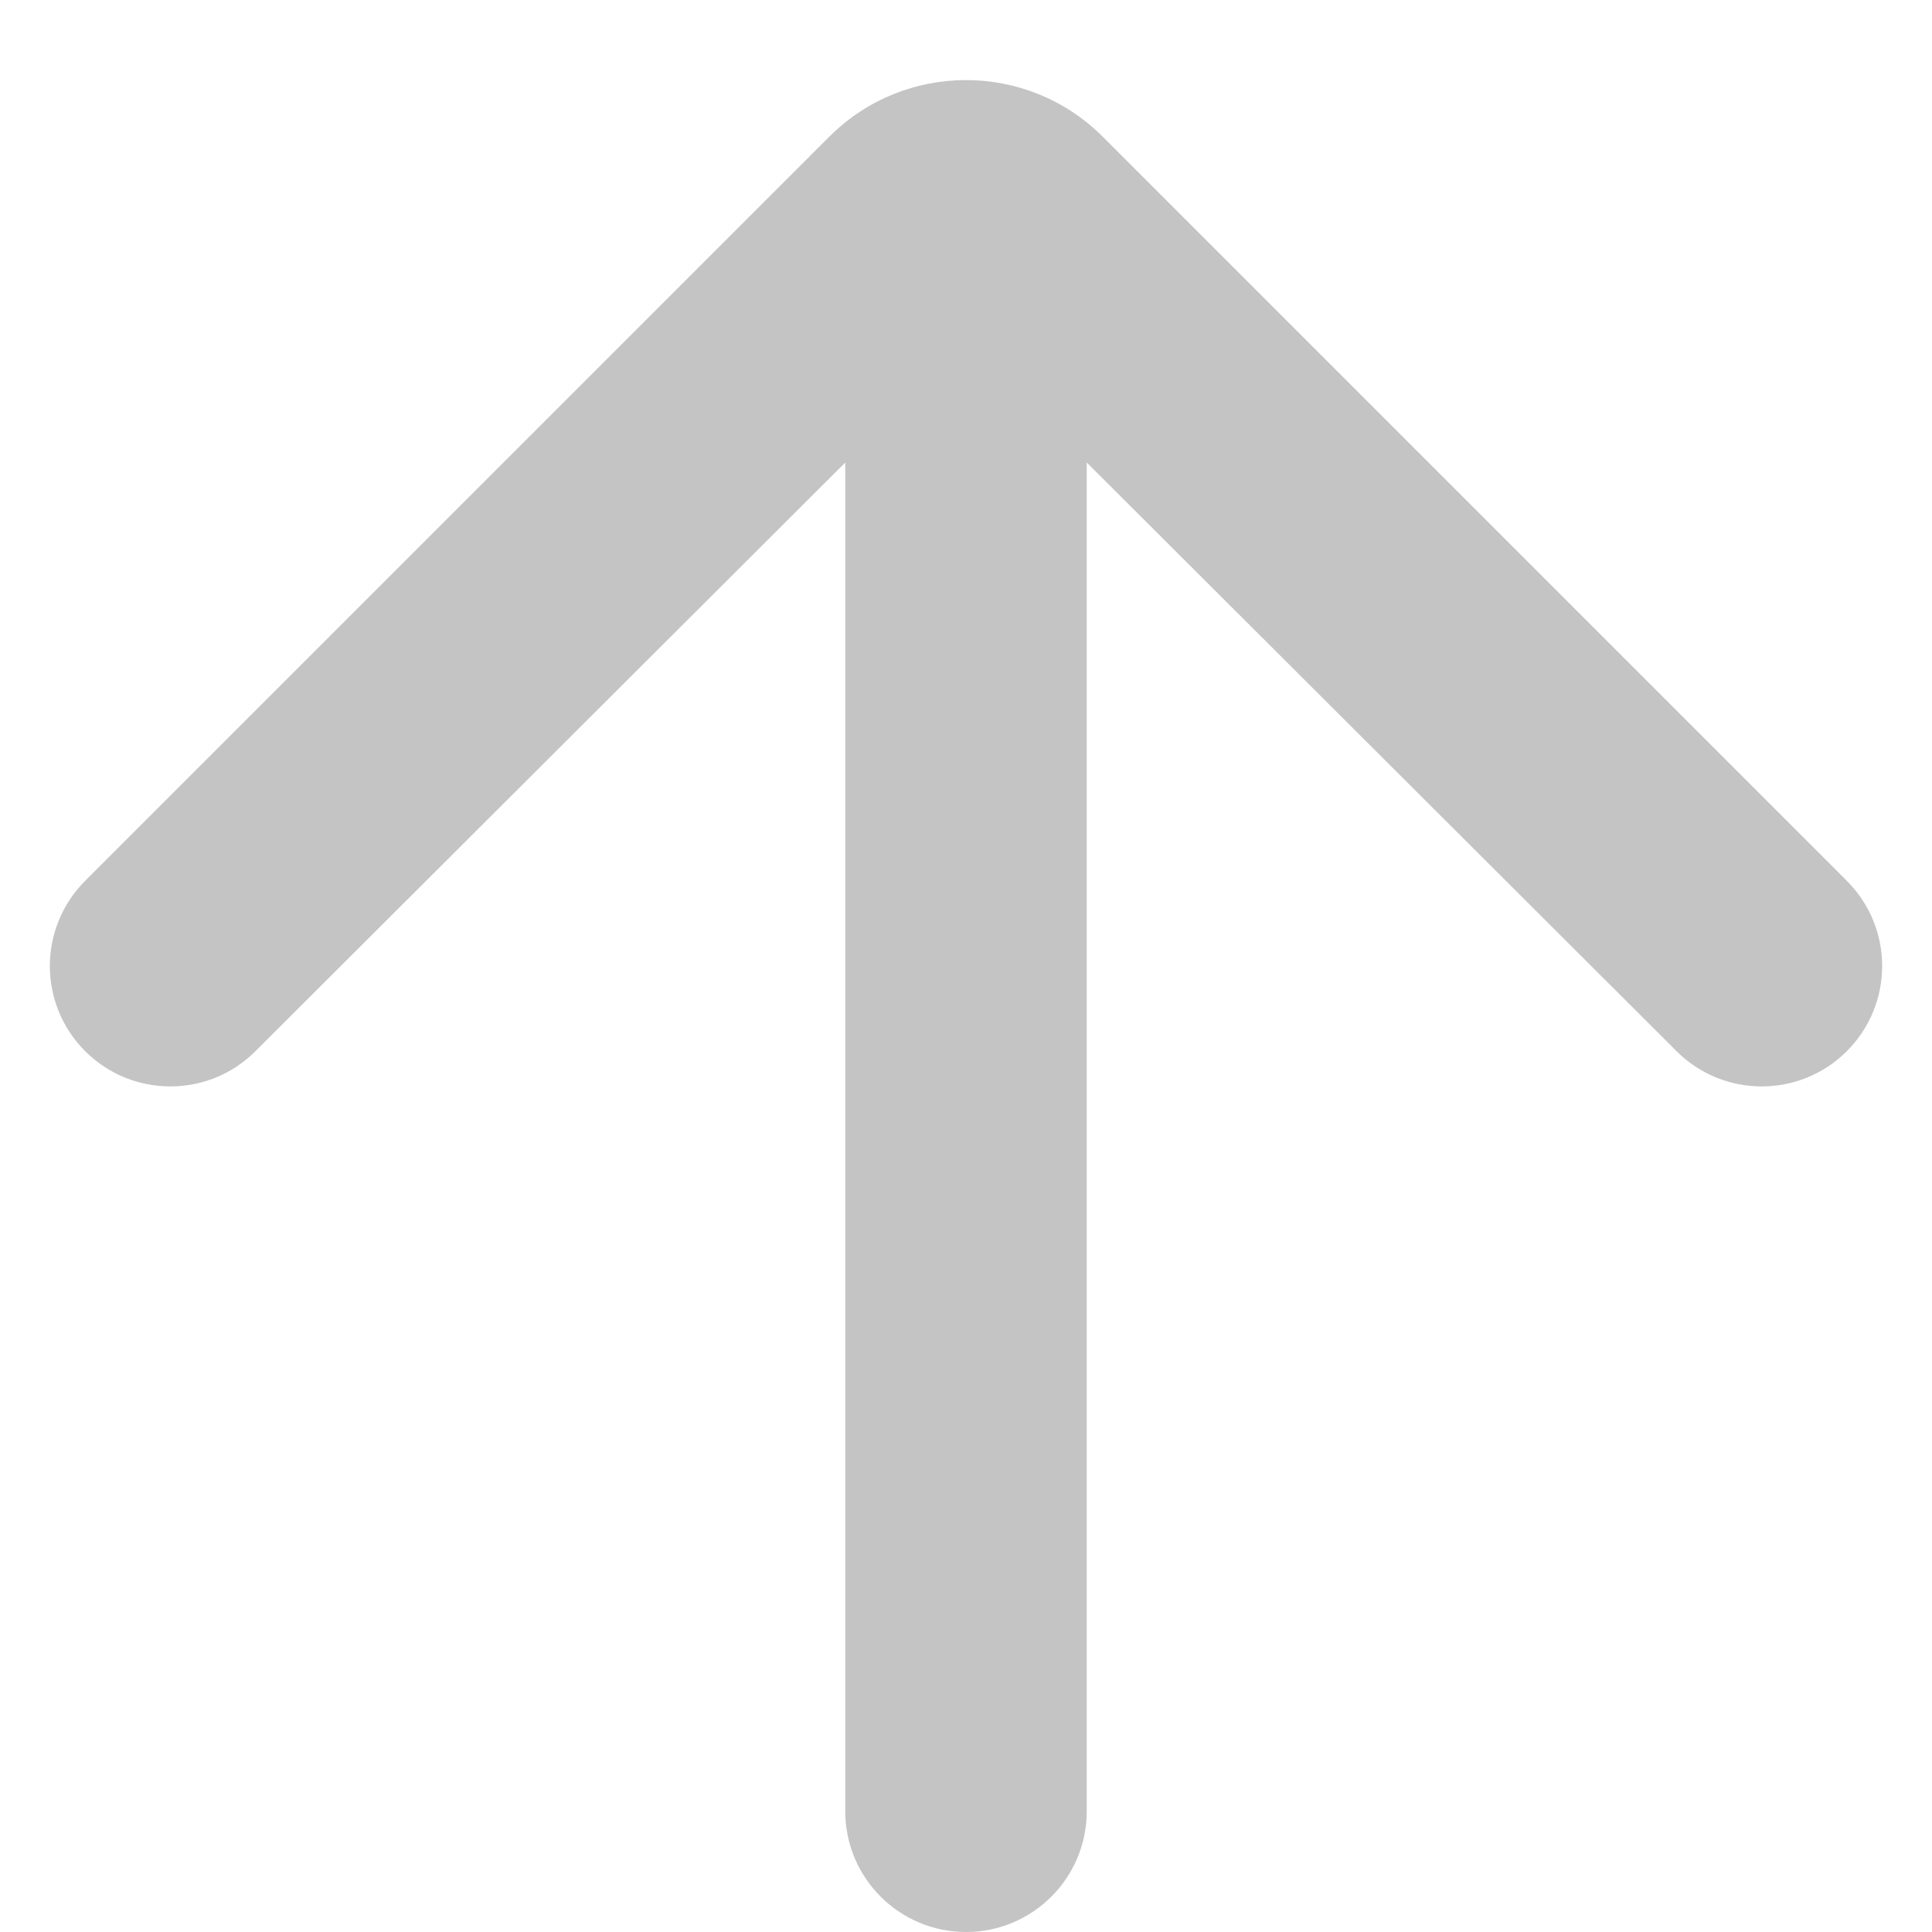 <svg width="10" height="10" viewBox="0 0 10 10" fill="none" xmlns="http://www.w3.org/2000/svg">
<path d="M0.441 4.559C0.197 4.803 0.197 5.197 0.441 5.441C0.684 5.684 1.079 5.684 1.322 5.441L4.375 2.394L4.375 9.375C4.375 9.72 4.655 10 5 10C5.345 10 5.625 9.72 5.625 9.375L5.625 2.394L8.678 5.441C8.921 5.684 9.316 5.684 9.559 5.441C9.803 5.197 9.803 4.803 9.559 4.559L5.707 0.707C5.317 0.317 4.683 0.317 4.293 0.707L0.441 4.559Z" fill="#C4C4C4"/>
</svg>
